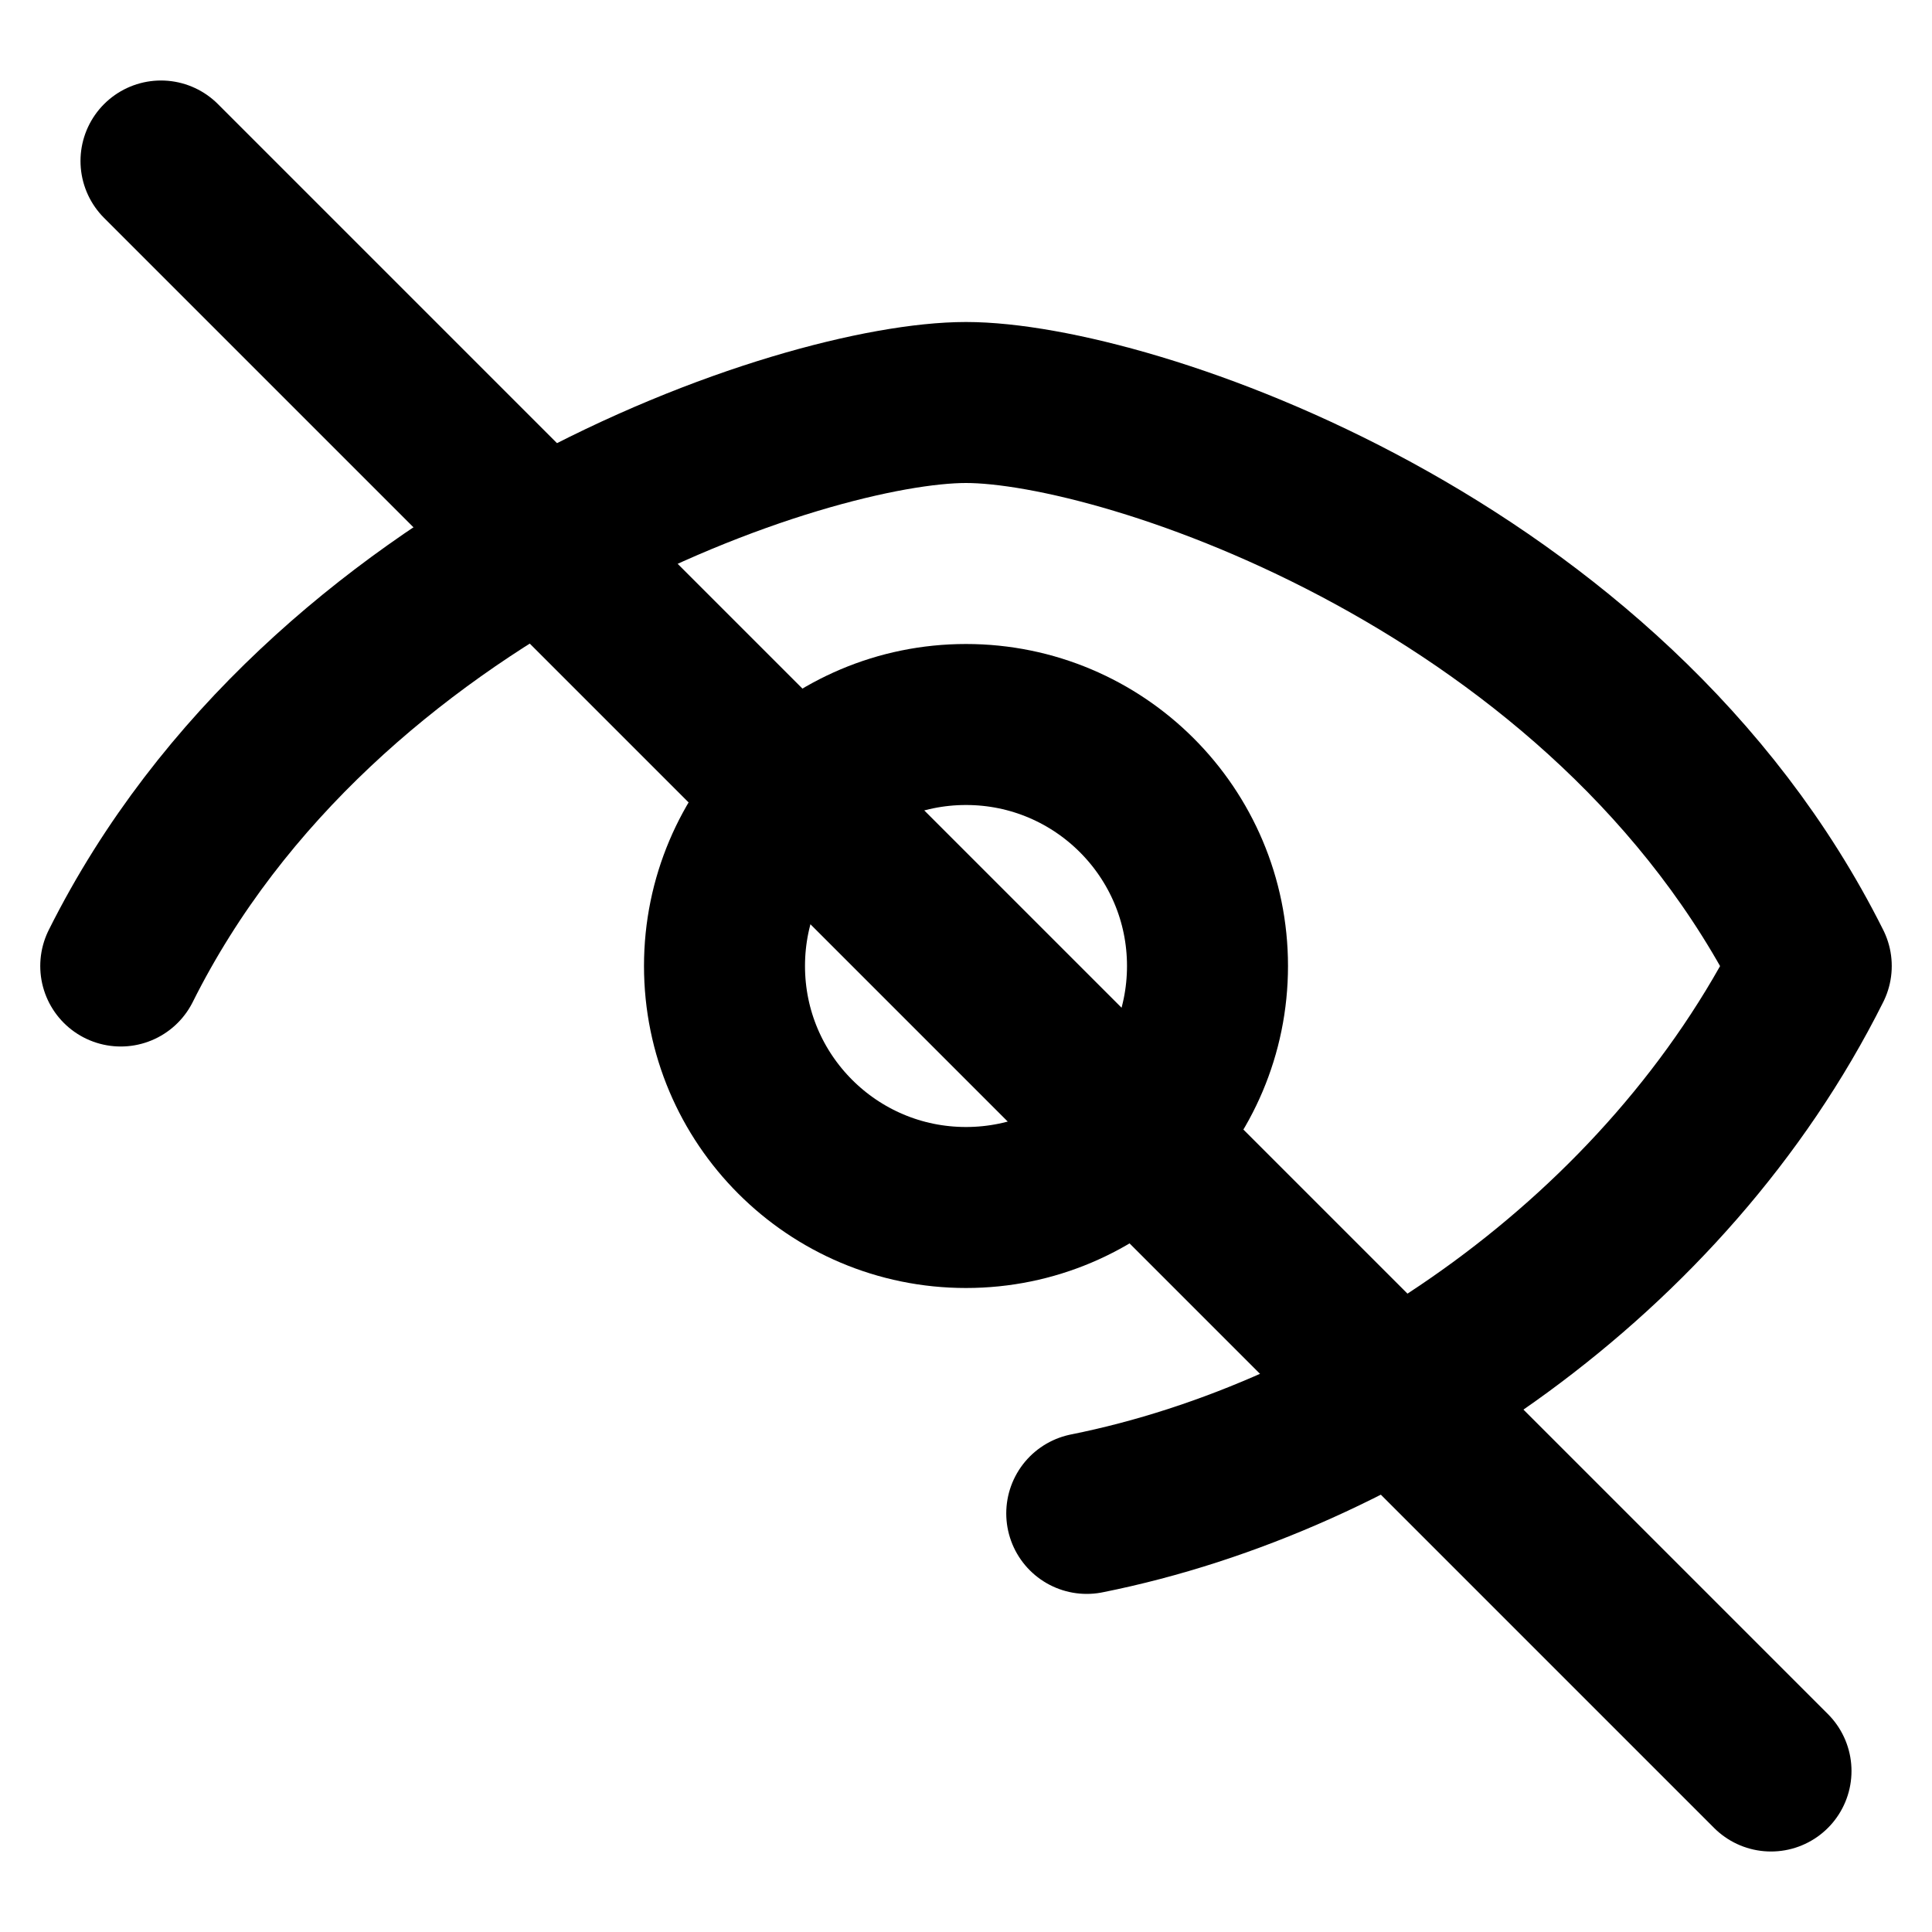 <svg xmlns="http://www.w3.org/2000/svg" width="24" height="24" viewBox="0 0 24 24" fill="none" stroke="currentColor" stroke-width="2" stroke-linecap="round" stroke-linejoin="round"><path d="M1.5 12c2.5-5 8.5-7 10.5-7s8 2 10.5 7c-1.8 3.6-5.5 6.1-9 6.8"/><path d="M2 2l20 20"/><circle cx="12" cy="12" r="3"/></svg>
